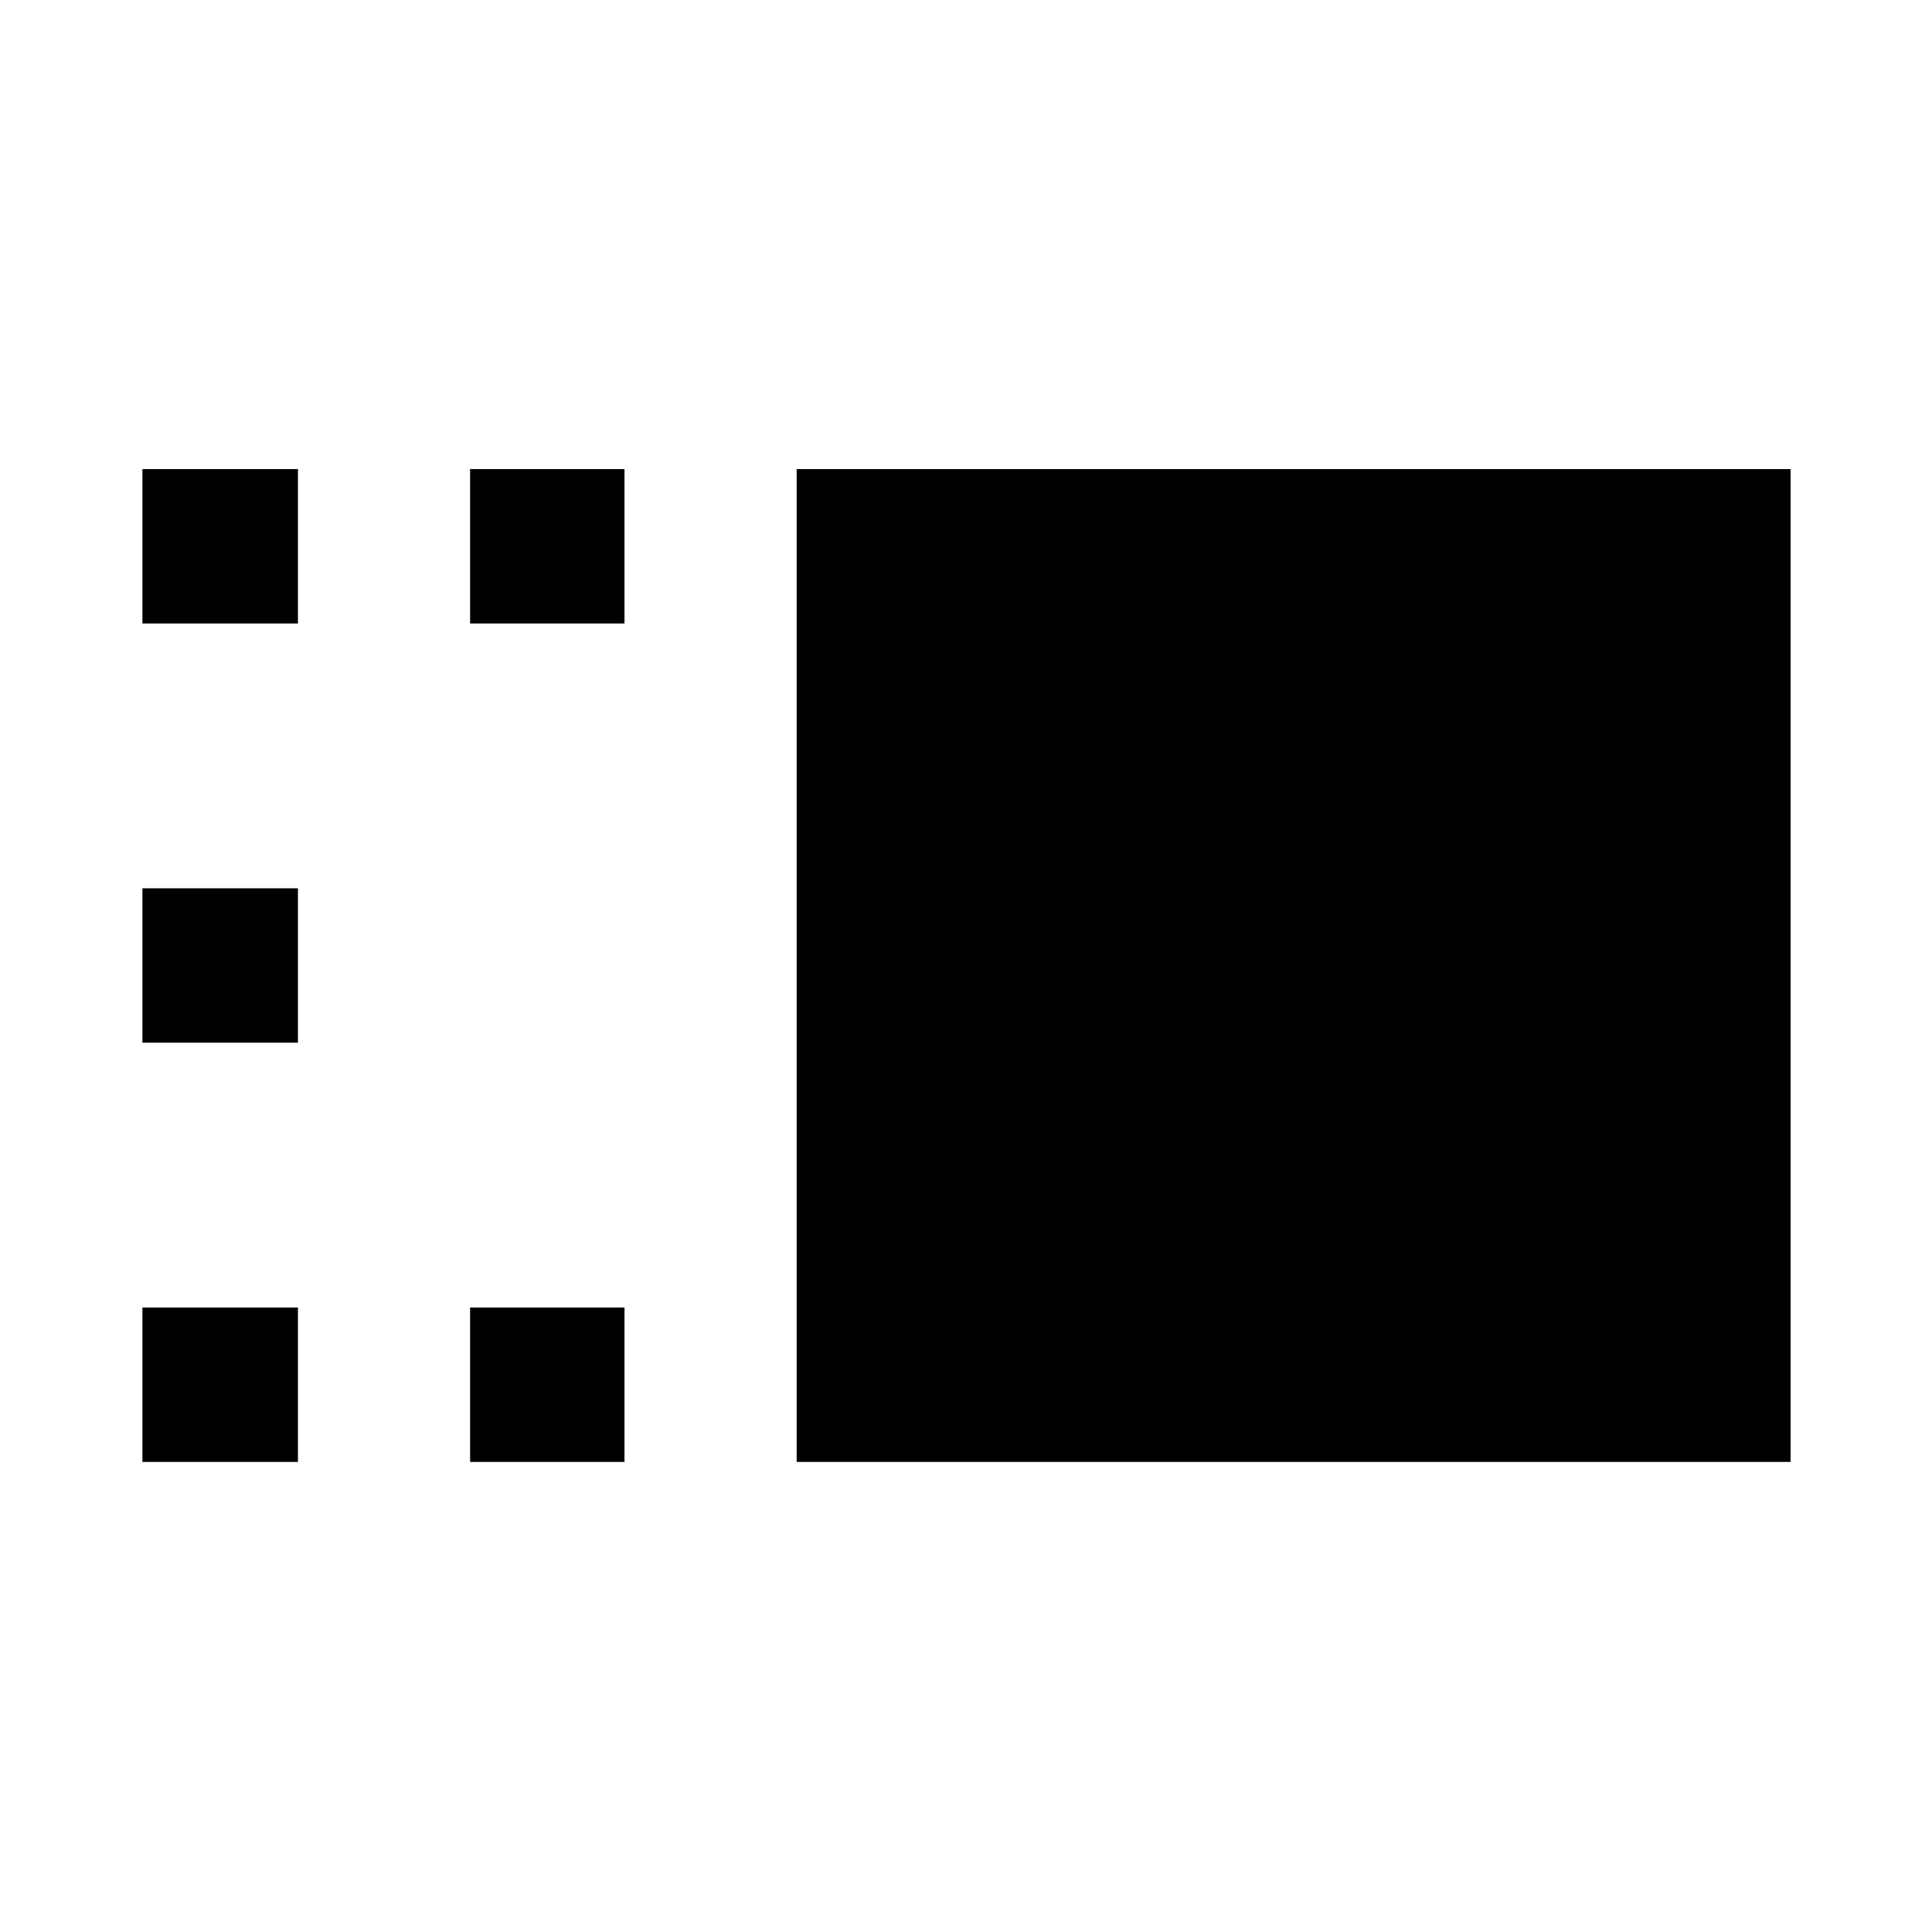 <svg xmlns="http://www.w3.org/2000/svg" height="48" viewBox="0 96 960 960" width="48"><path d="M395.848 822.413V329.087H889.74v493.326H395.848Zm-162.261 0v-76.718h76.718v76.718h-76.718Zm0-416.608v-76.718h76.718v76.718h-76.718ZM70.76 822.413v-76.718h77.284v76.718H70.76Zm0-208.304v-76.718h77.284v76.718H70.76Zm0-208.304v-76.718h77.284v76.718H70.76Z"/></svg>